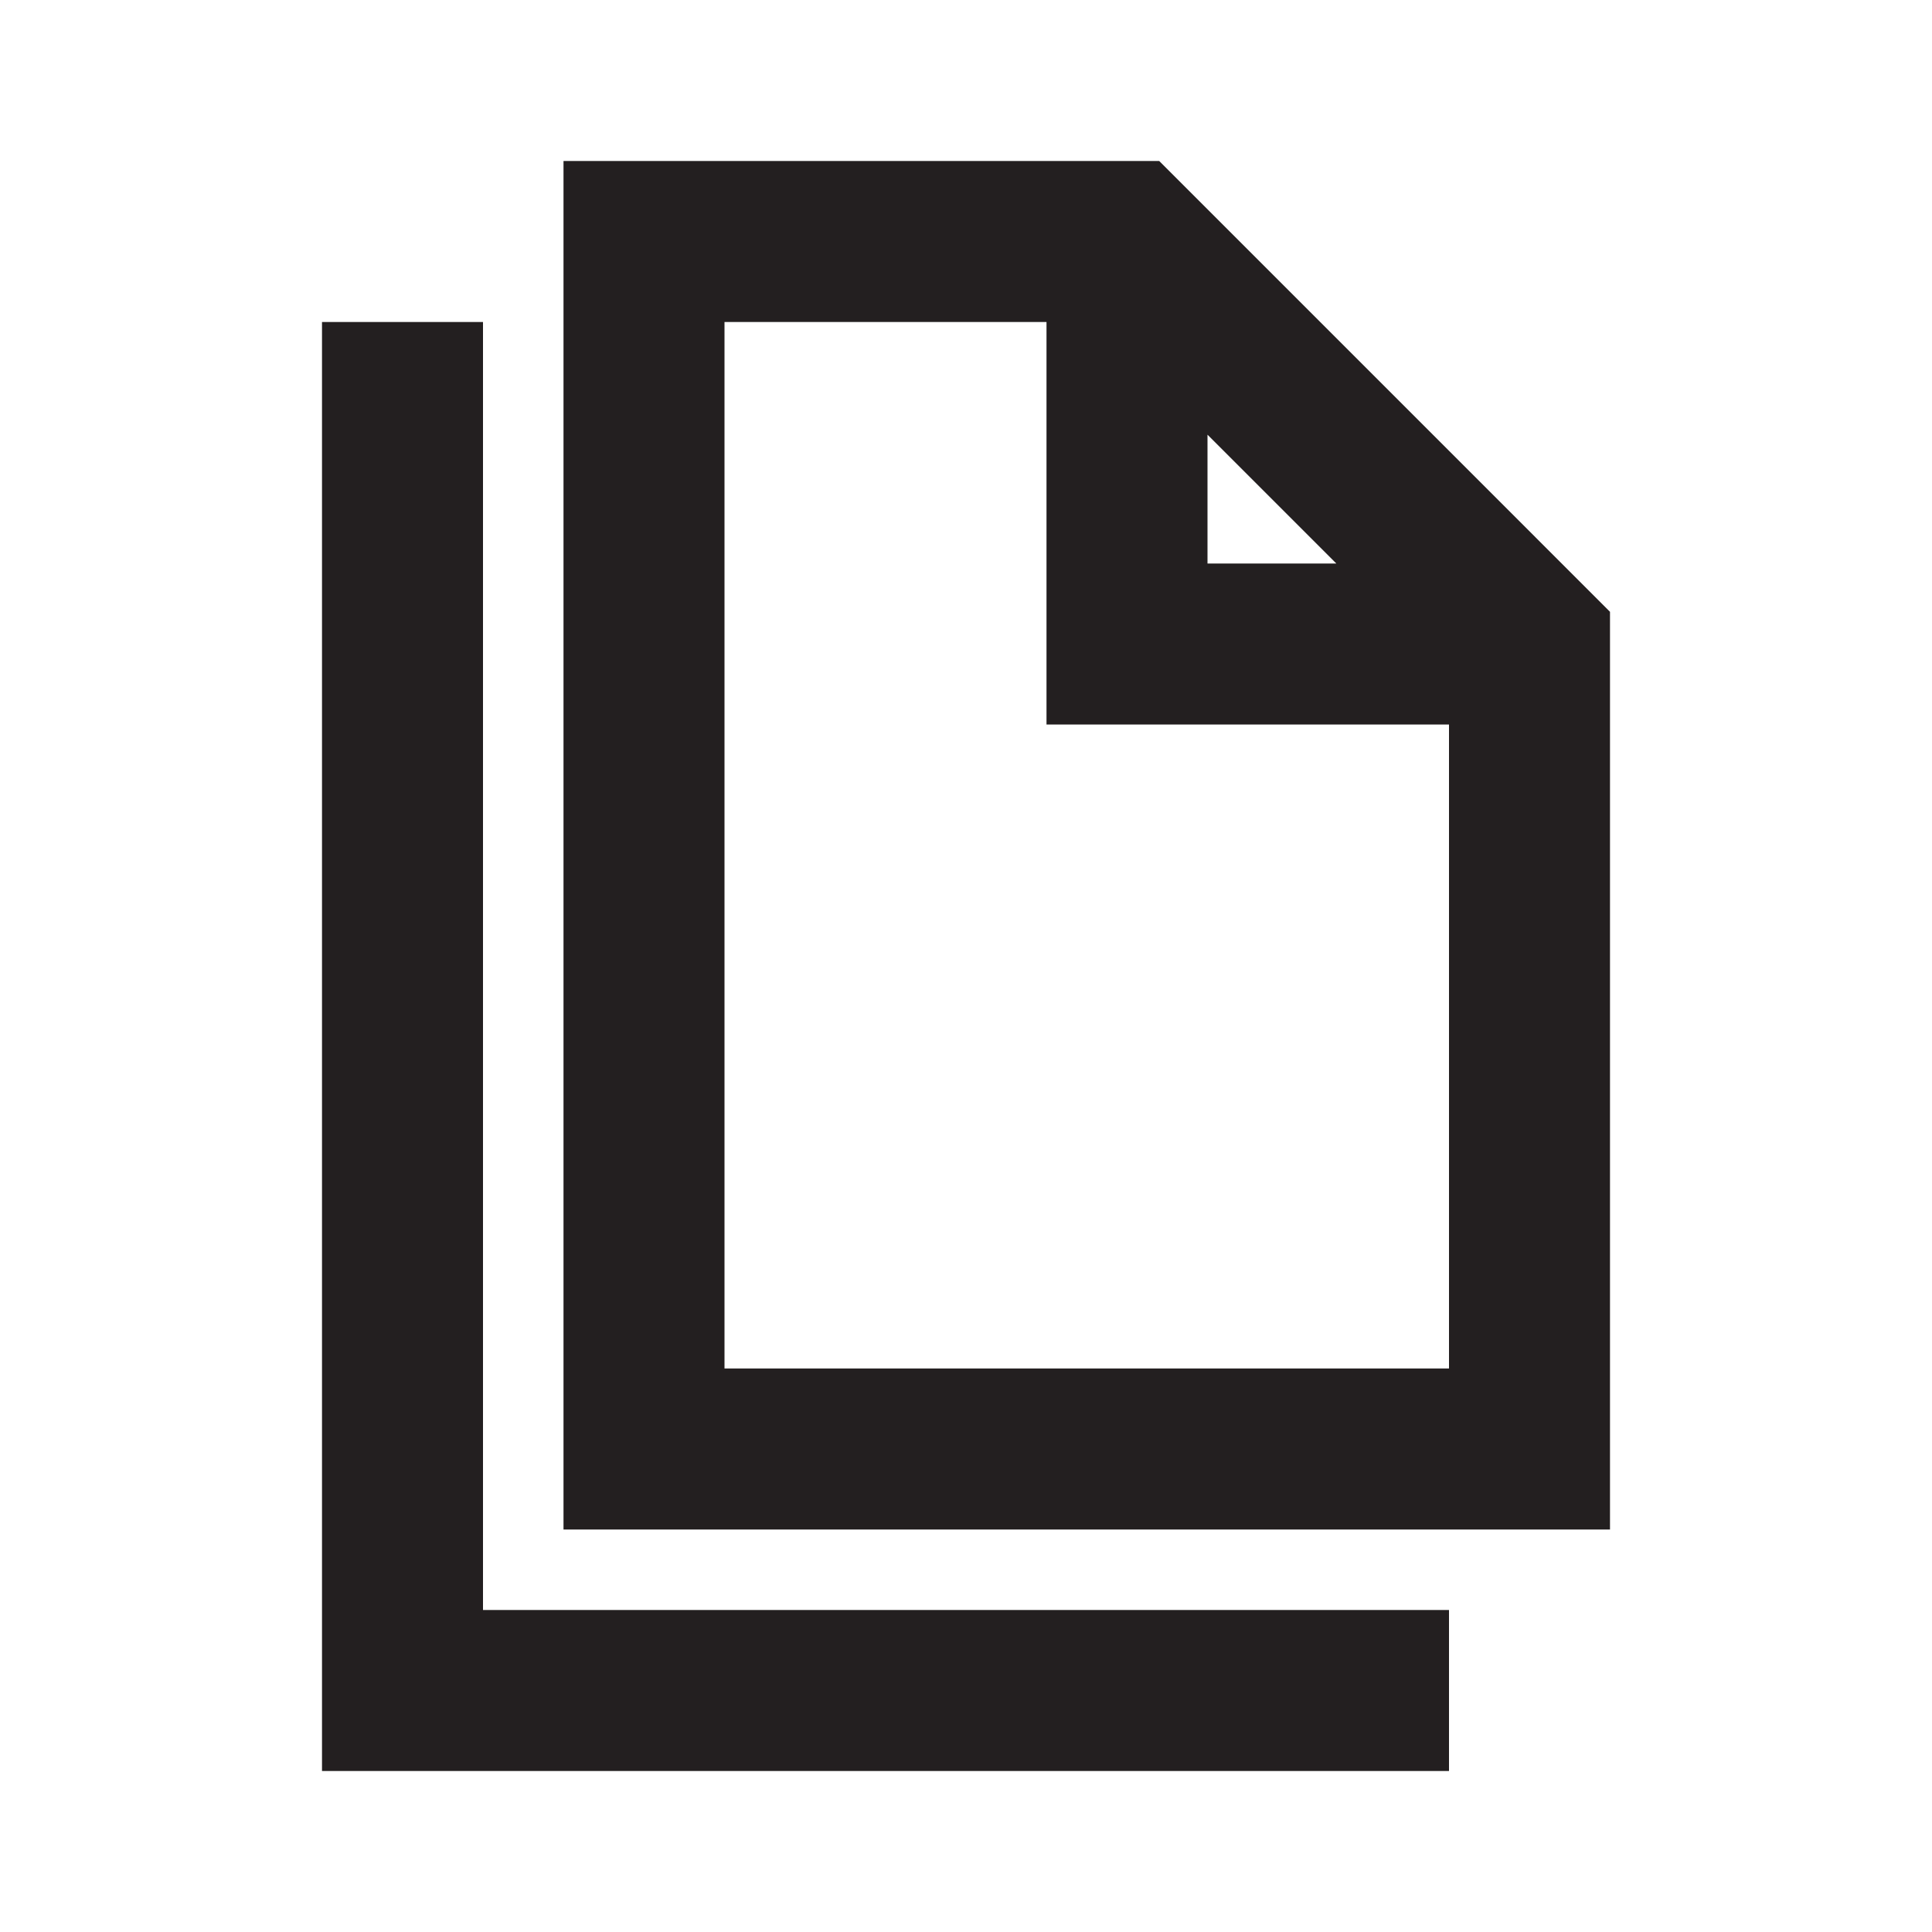<svg xmlns="http://www.w3.org/2000/svg" width="24" height="24" viewBox="0 0 24 24"><defs><style>.cls-1{fill:#231f20;}</style></defs><title>copydoc</title><g id="copydoc"><polygon class="cls-1" points="4 22 18 22 18 20 6 20 6 4 4 4 4 22"/><path class="cls-1" d="M14.4,2H7V19H20V7.6ZM15,5.4,16.6,7H15ZM9,17V4h4V9h5v8Z"/></g></svg>